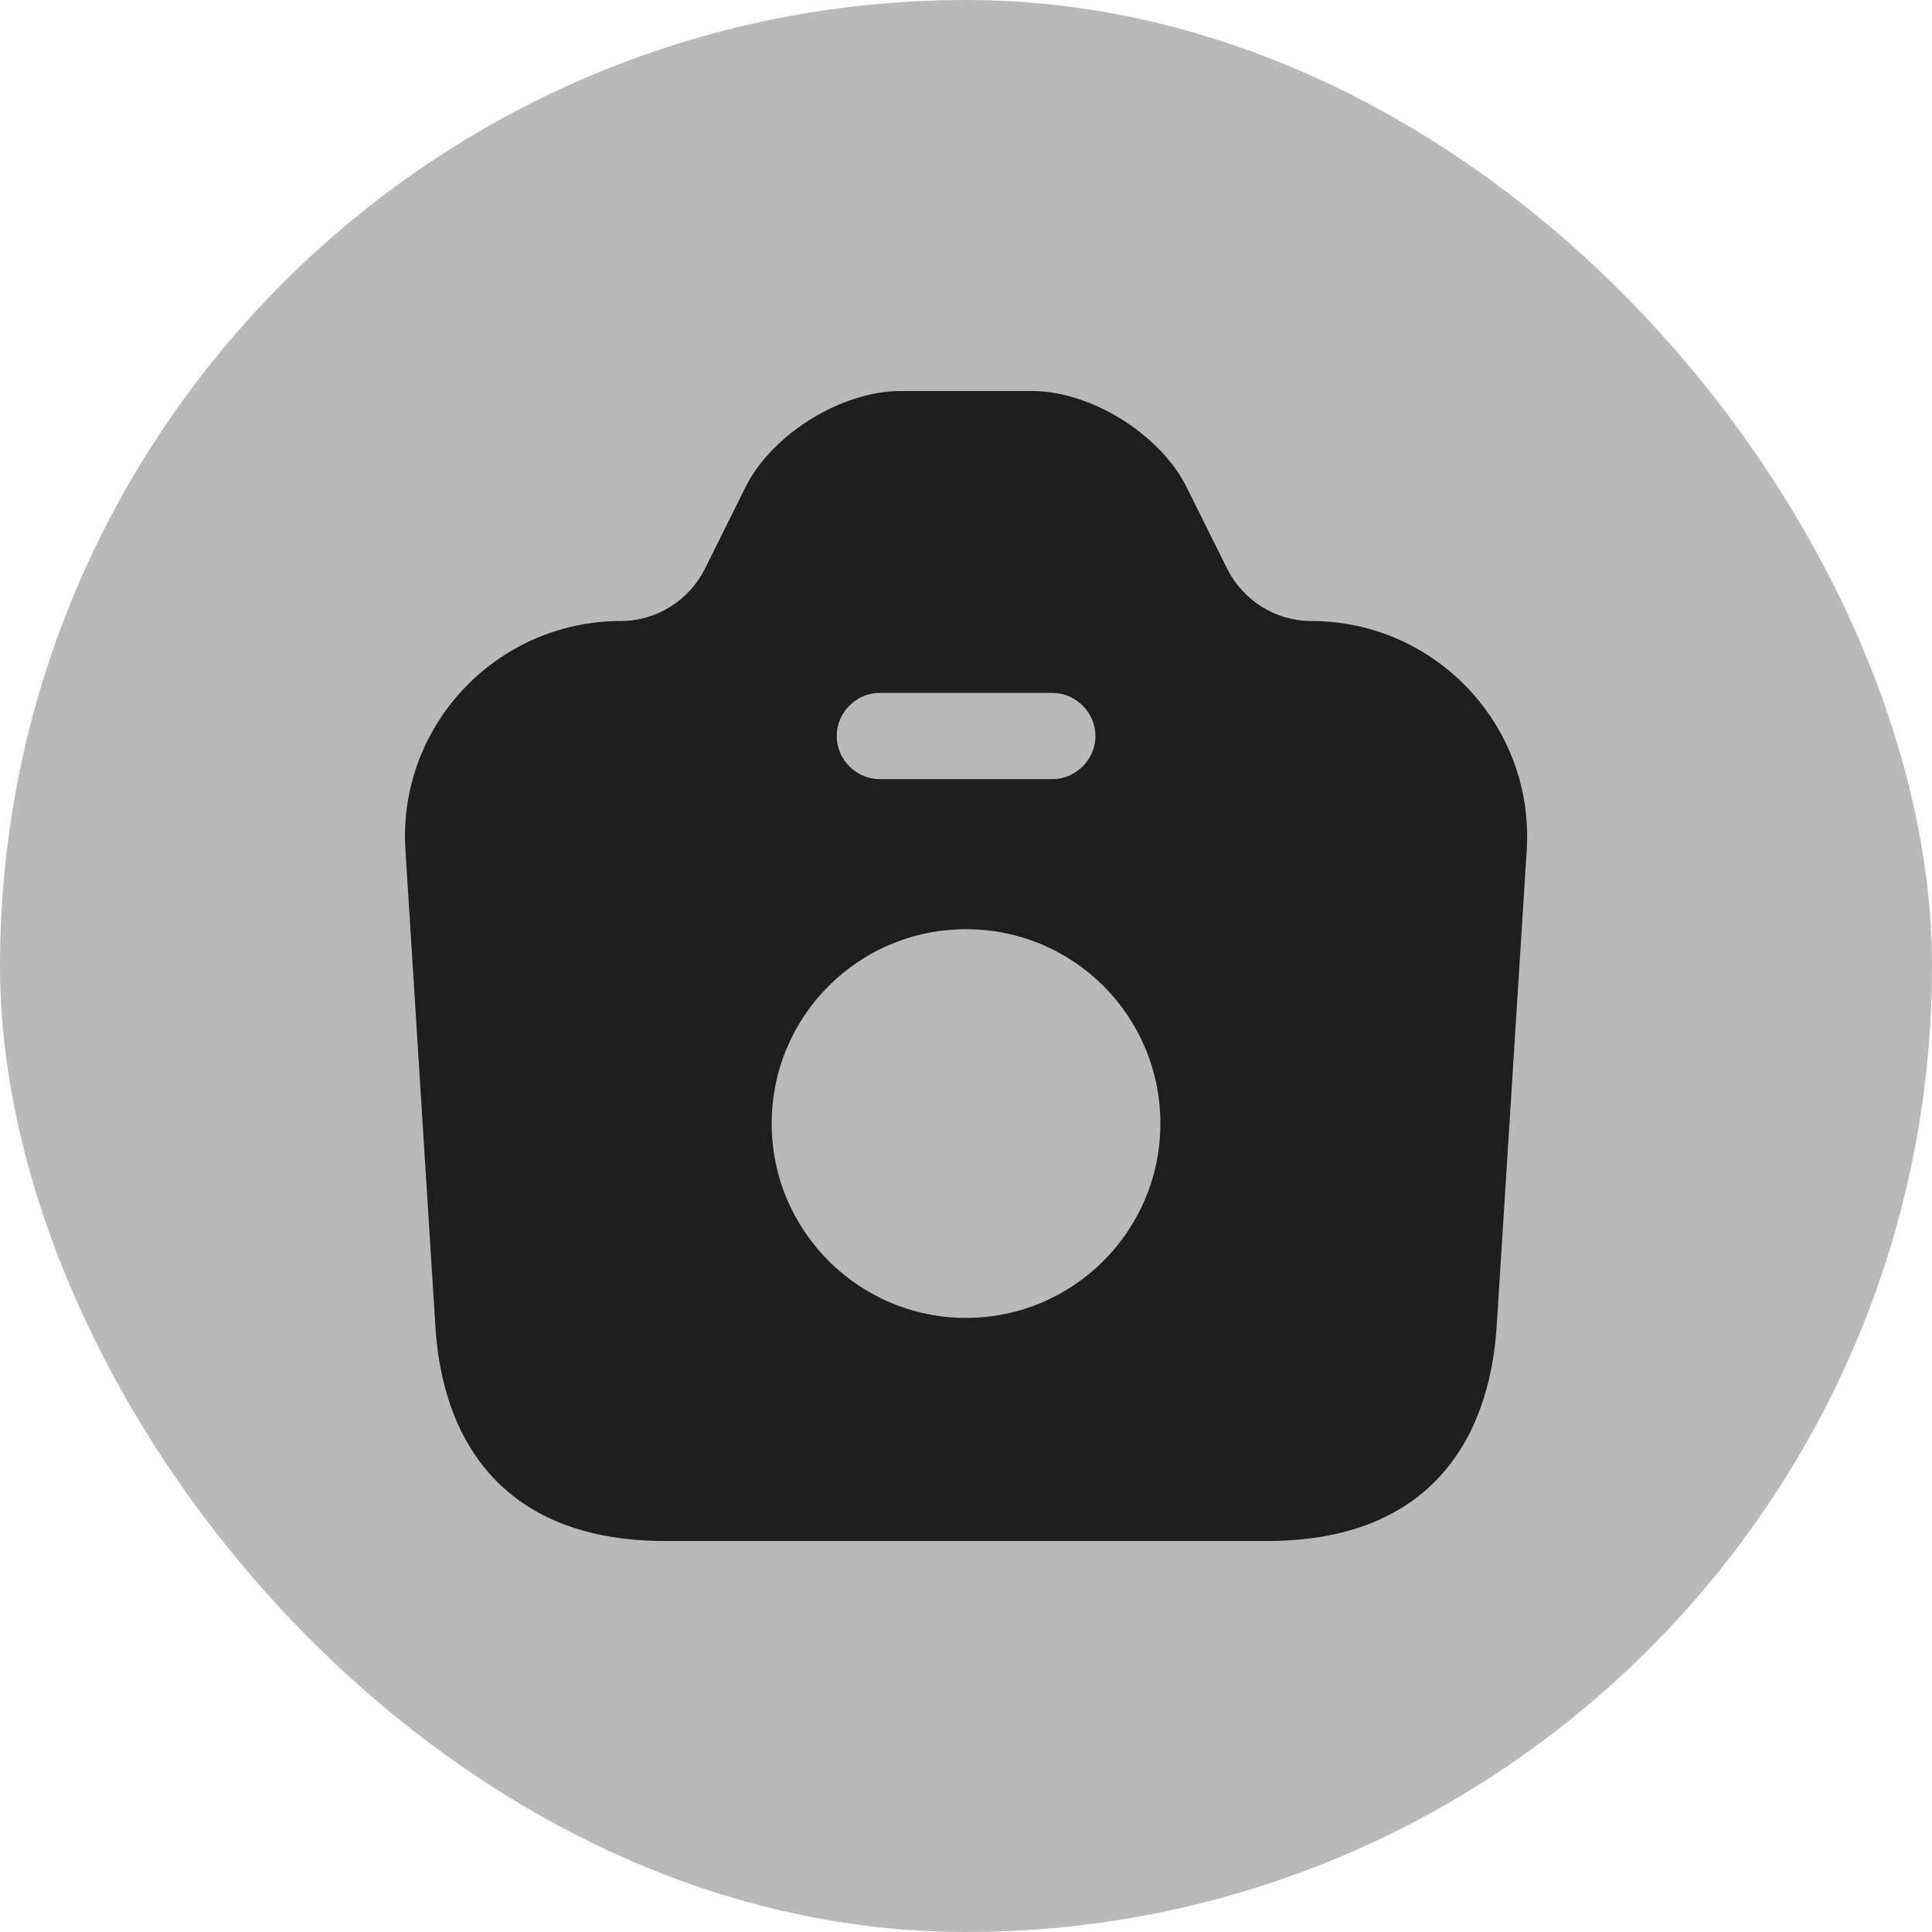 <svg width="28" height="28" viewBox="0 0 28 28" fill="none" xmlns="http://www.w3.org/2000/svg">
<rect width="28" height="28" rx="14" fill="#B9B9B9"/>
<path d="M19.001 9C18.492 9 18.026 8.708 17.793 8.258L17.192 7.05C16.809 6.292 15.809 5.667 14.959 5.667H13.051C12.193 5.667 11.193 6.292 10.809 7.05L10.209 8.258C9.976 8.708 9.509 9 9.001 9C7.192 9 5.759 10.525 5.876 12.325L6.309 19.208C6.409 20.925 7.334 22.333 9.634 22.333H18.367C20.668 22.333 21.584 20.925 21.692 19.208L22.126 12.325C22.242 10.525 20.809 9 19.001 9ZM12.751 10.042H15.251C15.592 10.042 15.876 10.325 15.876 10.667C15.876 11.008 15.592 11.292 15.251 11.292H12.751C12.409 11.292 12.126 11.008 12.126 10.667C12.126 10.325 12.409 10.042 12.751 10.042ZM14.001 19.1C12.451 19.1 11.184 17.842 11.184 16.283C11.184 14.725 12.443 13.467 14.001 13.467C15.559 13.467 16.817 14.725 16.817 16.283C16.817 17.842 15.551 19.1 14.001 19.1Z" fill="#1E1E1E"/>
</svg>
